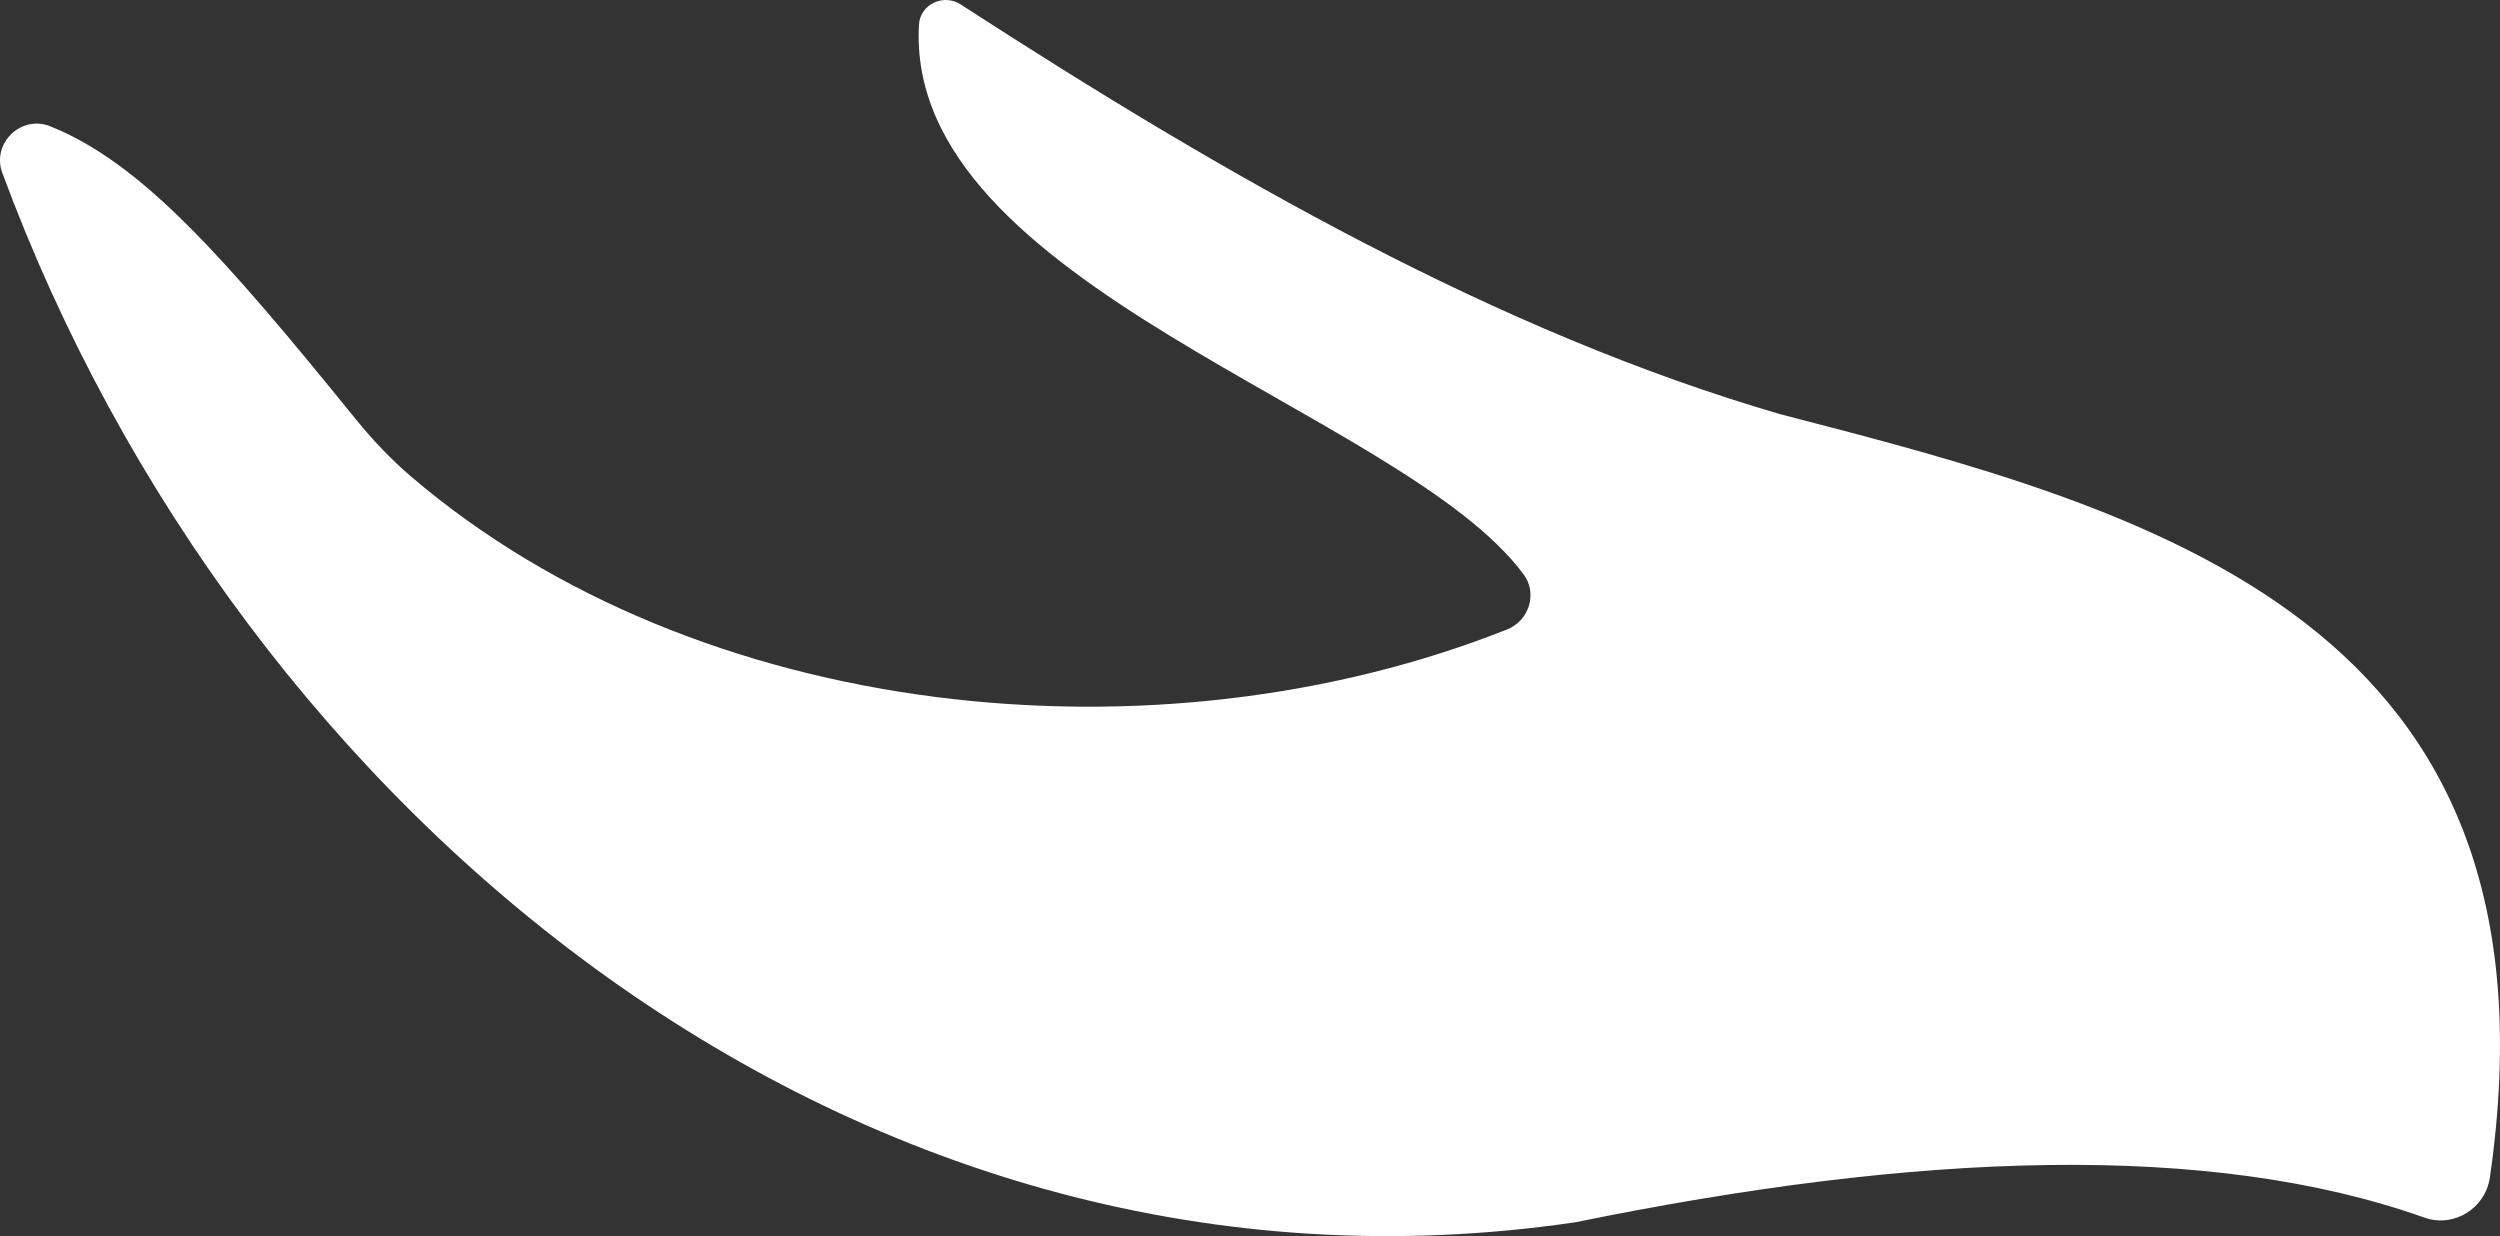 <svg version="1.1" id="图层_1" x="0px" y="0px" width="178.418px" height="88.219px" viewBox="0 0 178.418 88.219" enable-background="new 0 0 178.418 88.219" xml:space="preserve" xmlns="http://www.w3.org/2000/svg" xmlns:xlink="http://www.w3.org/1999/xlink" xmlns:xml="http://www.w3.org/XML/1998/namespace">
  <rect x="0" y="0" width="178.418" height="88.219" fill="#333333" stroke="none"/>
  <path fill="#FFFFFF" d="M3.593,9.015c6.507,2.618,12.359,9.257,21.817,20.924c1.187,1.463,2.489,2.84,3.921,4.064
	c20.472,17.5,53.28,20.825,78.23,10.916c1.566-0.622,2.181-2.567,1.179-3.922c-8.649-11.705-44.23-20.589-43.154-39.245
	c0.084-1.448,1.752-2.226,2.97-1.438c19.072,12.351,38.354,23.364,58.441,29.231c26.639,6.885,56.456,14.689,50.7,54.48
	c-0.32,2.215-2.566,3.619-4.675,2.871c-15.35-5.447-36.13-4.671-60.603,0.336C61.045,94.767,17.071,58.081,0.166,12.341
	C-0.615,10.228,1.503,8.175,3.593,9.015z" class="color c1"/>
</svg>